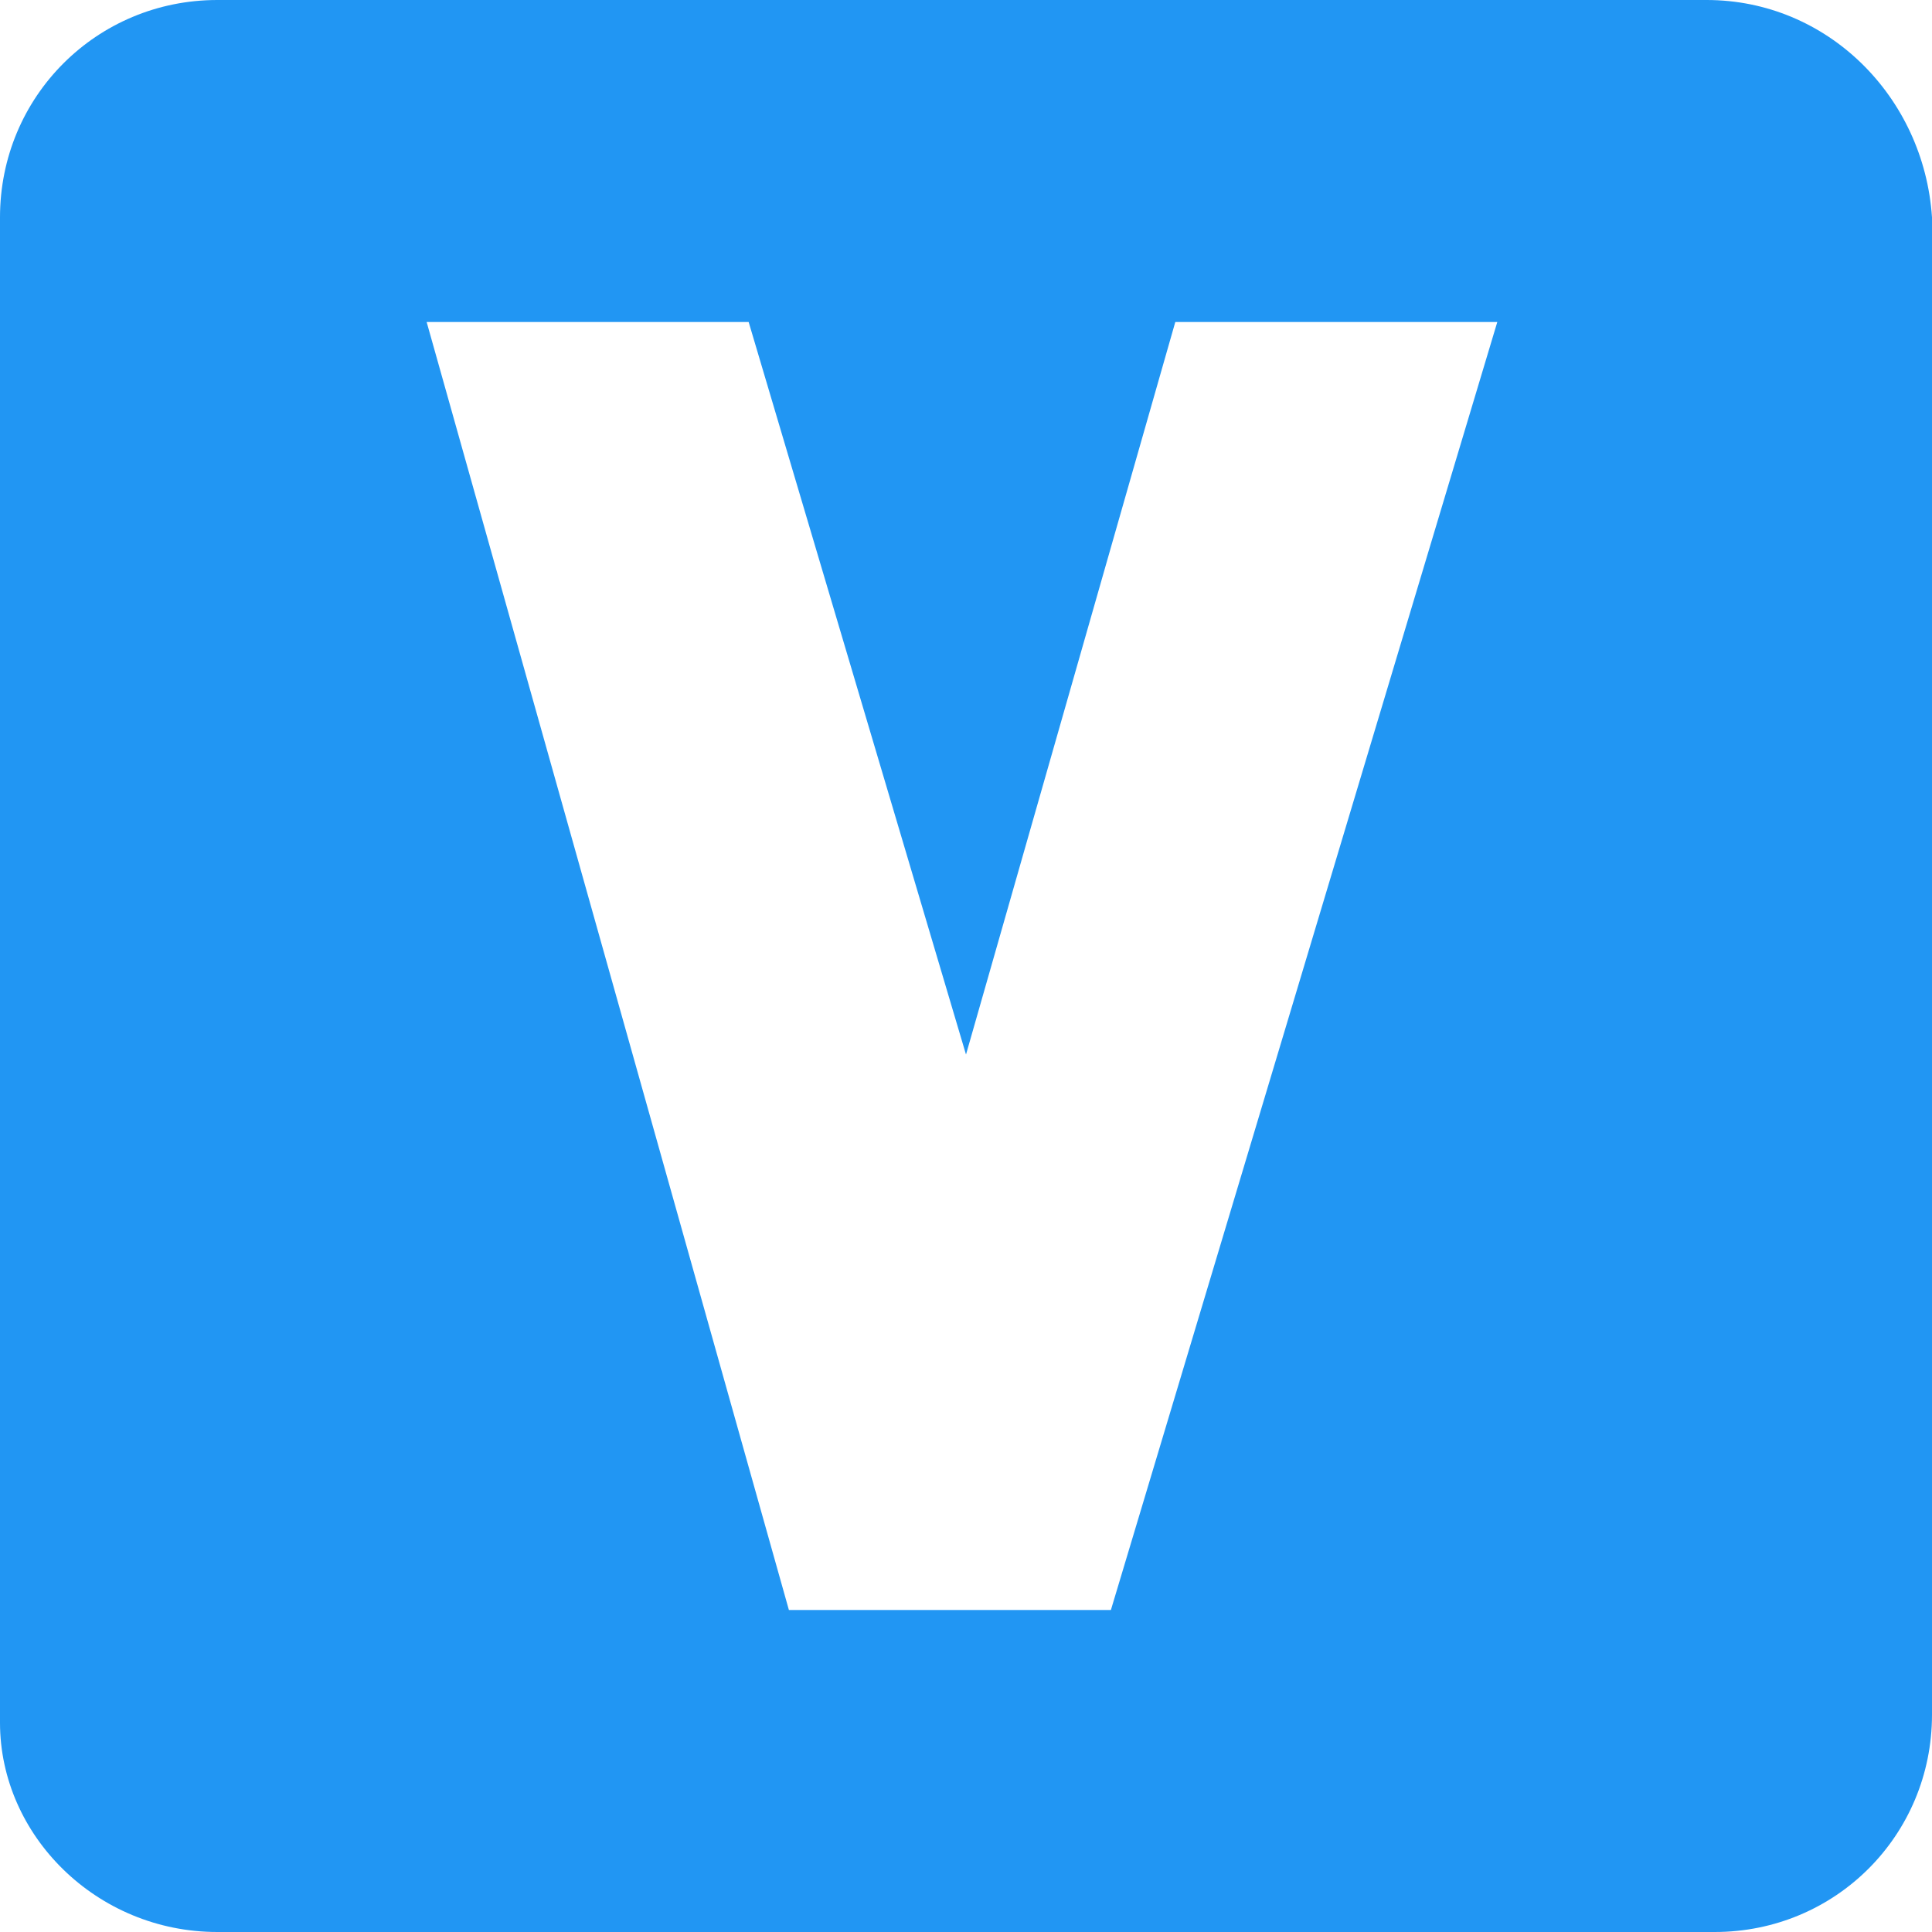 <svg xmlns="http://www.w3.org/2000/svg" viewBox="0 0 24 24"><path fill="none" d="M0,0h24v24H0V0z"/><path fill="#2196F3" d="M21.2,0H2.7C1.2,0,0,1.2,0,2.7v18.7C0,22.8,1.2,24,2.7,24h18.6c1.5,0,2.7-1.2,2.7-2.7V2.7C23.9,1.2,22.7,0,21.2,0z M13.8,20h-4L5.3,4h4l2.7,9.1L14.6,4h4L13.8,20z"/></svg>